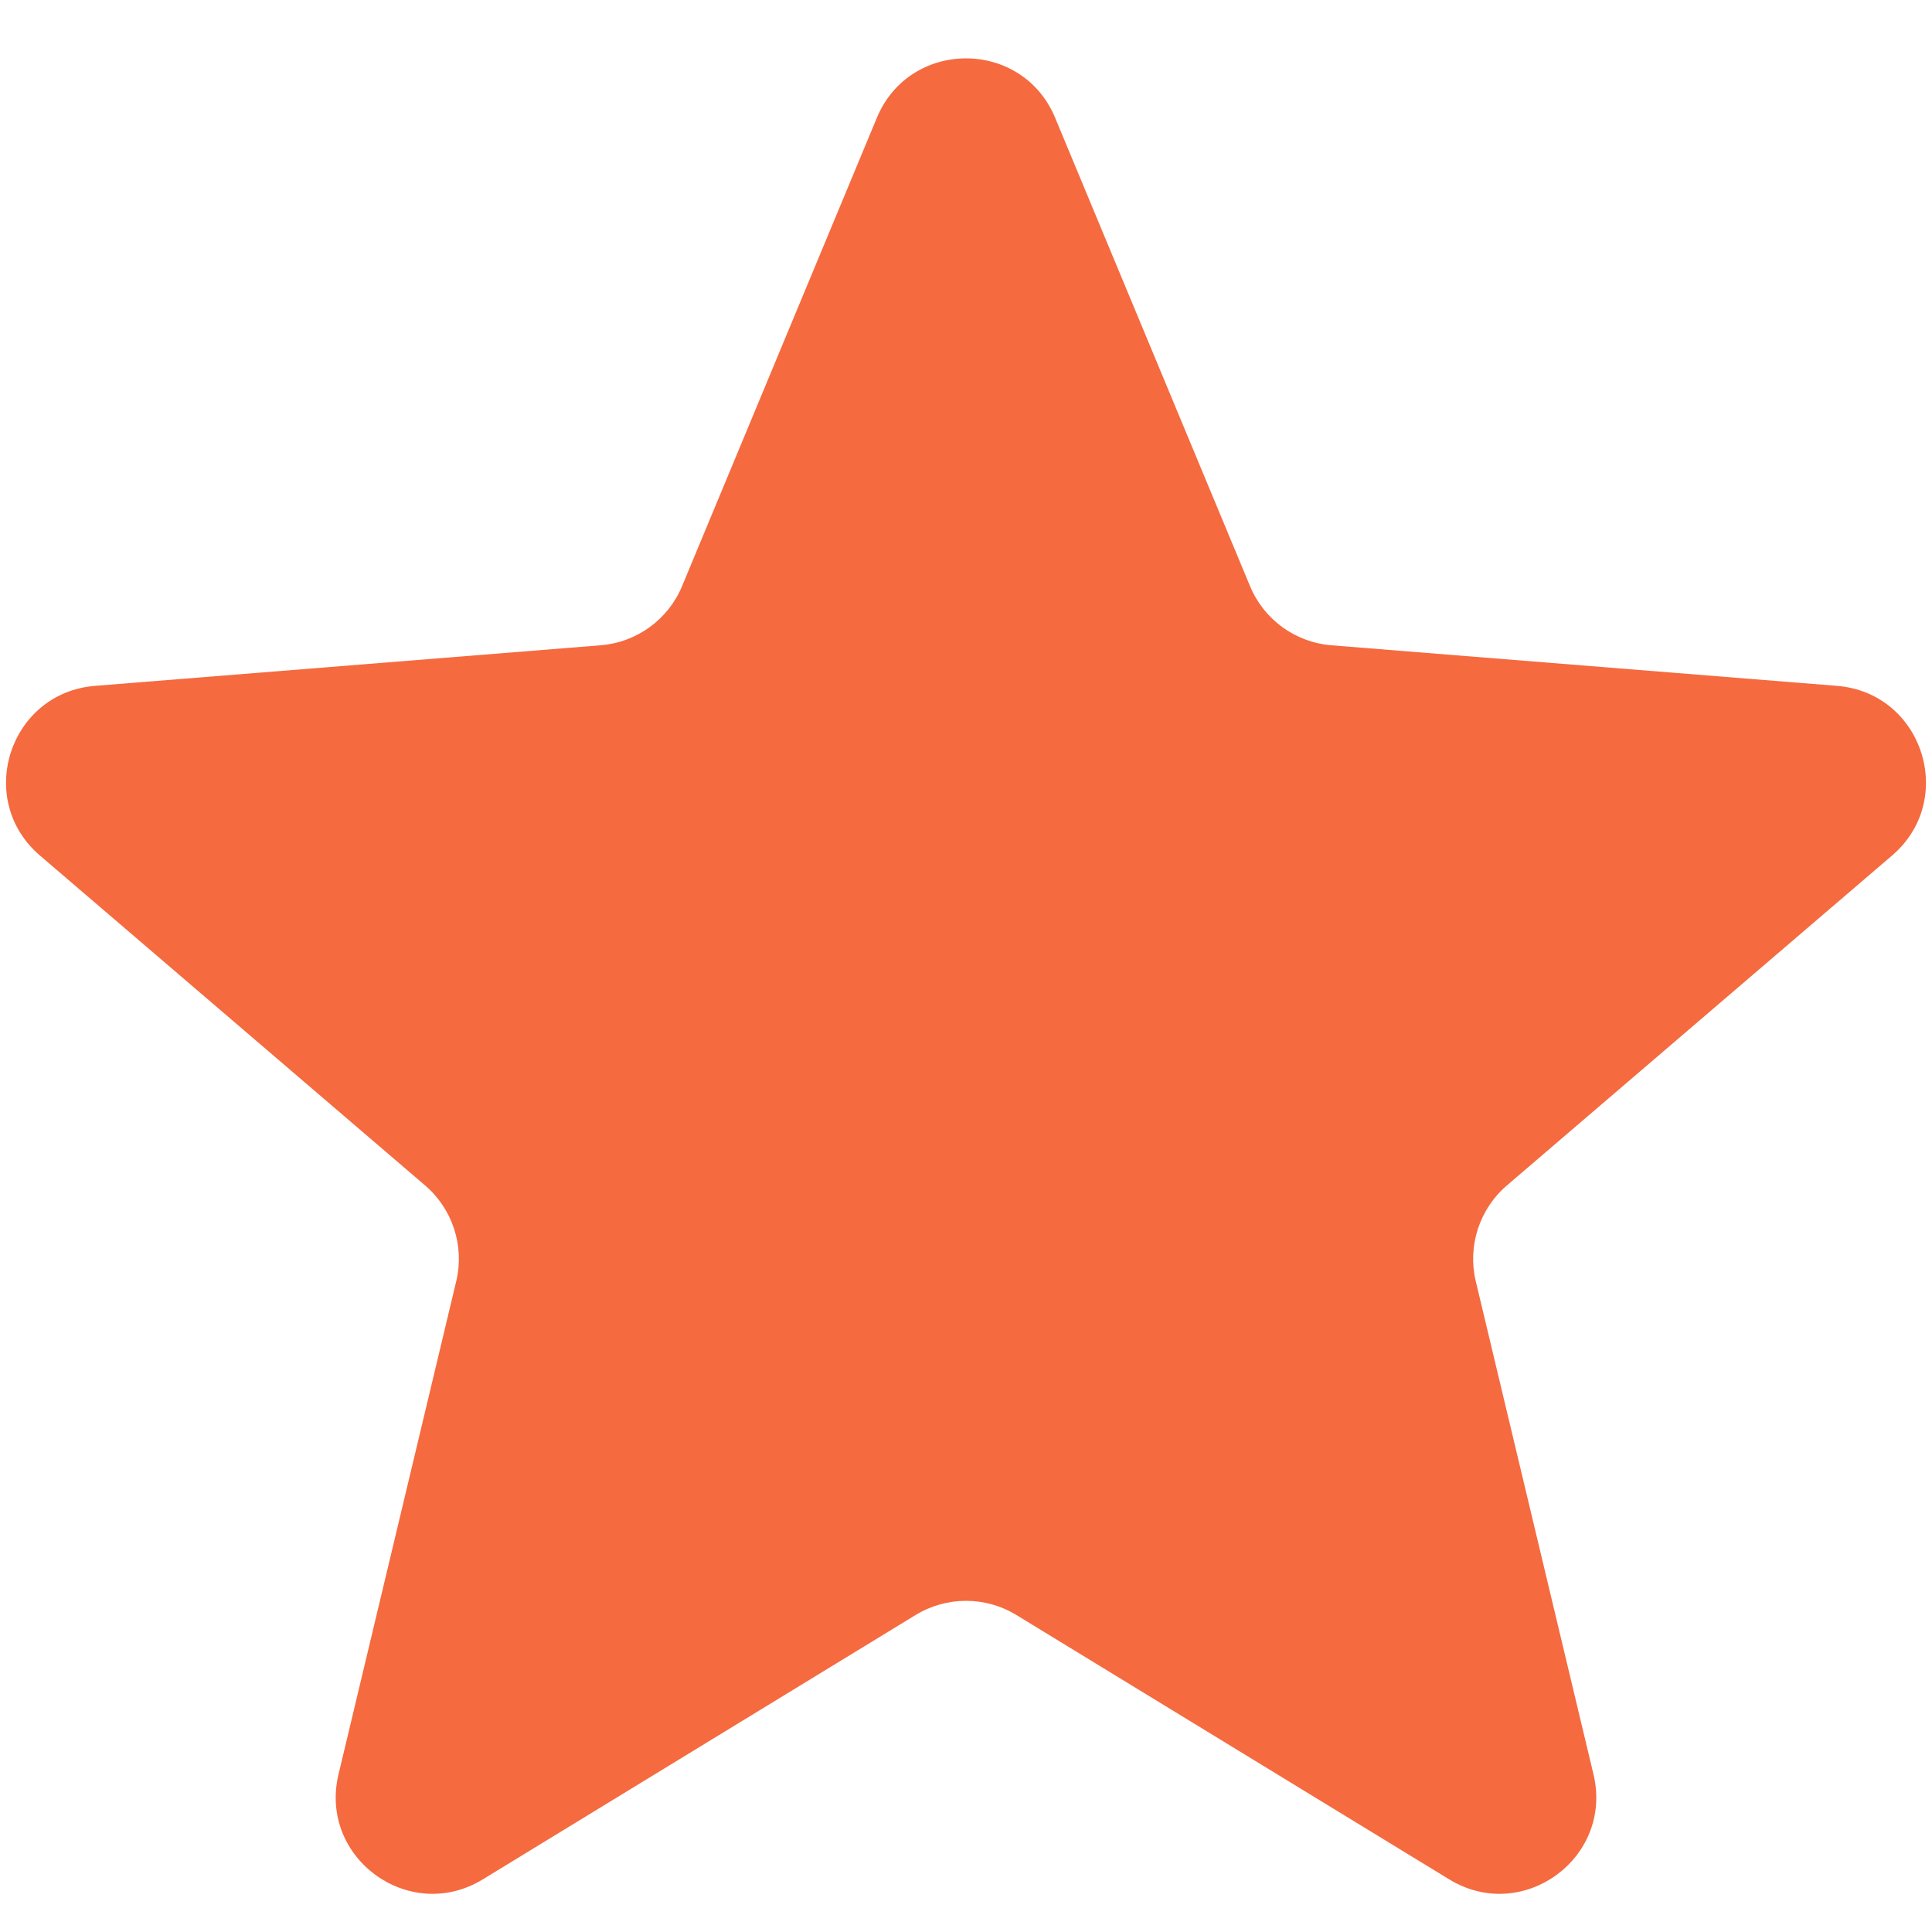 <svg width="20" height="20" viewBox="0 0 20 20" fill="none" xmlns="http://www.w3.org/2000/svg">
            <path
                d="M9.077 1.22C9.418 0.399 10.582 0.399 10.923 1.22L12.94 6.067C13.084 6.414 13.409 6.65 13.783 6.68L19.016 7.1C19.903 7.171 20.262 8.277 19.587 8.856L15.6 12.271C15.315 12.515 15.19 12.898 15.277 13.263L16.496 18.369C16.702 19.235 15.761 19.919 15.002 19.455L10.521 16.718C10.201 16.523 9.799 16.523 9.479 16.718L4.998 19.455C4.239 19.919 3.298 19.235 3.504 18.369L4.723 13.263C4.81 12.898 4.685 12.515 4.4 12.271L0.413 8.856C-0.262 8.277 0.097 7.171 0.984 7.1L6.217 6.68C6.591 6.65 6.917 6.414 7.061 6.067L9.077 1.22Z"
                fill="#F56A3F"></path>
          </svg>